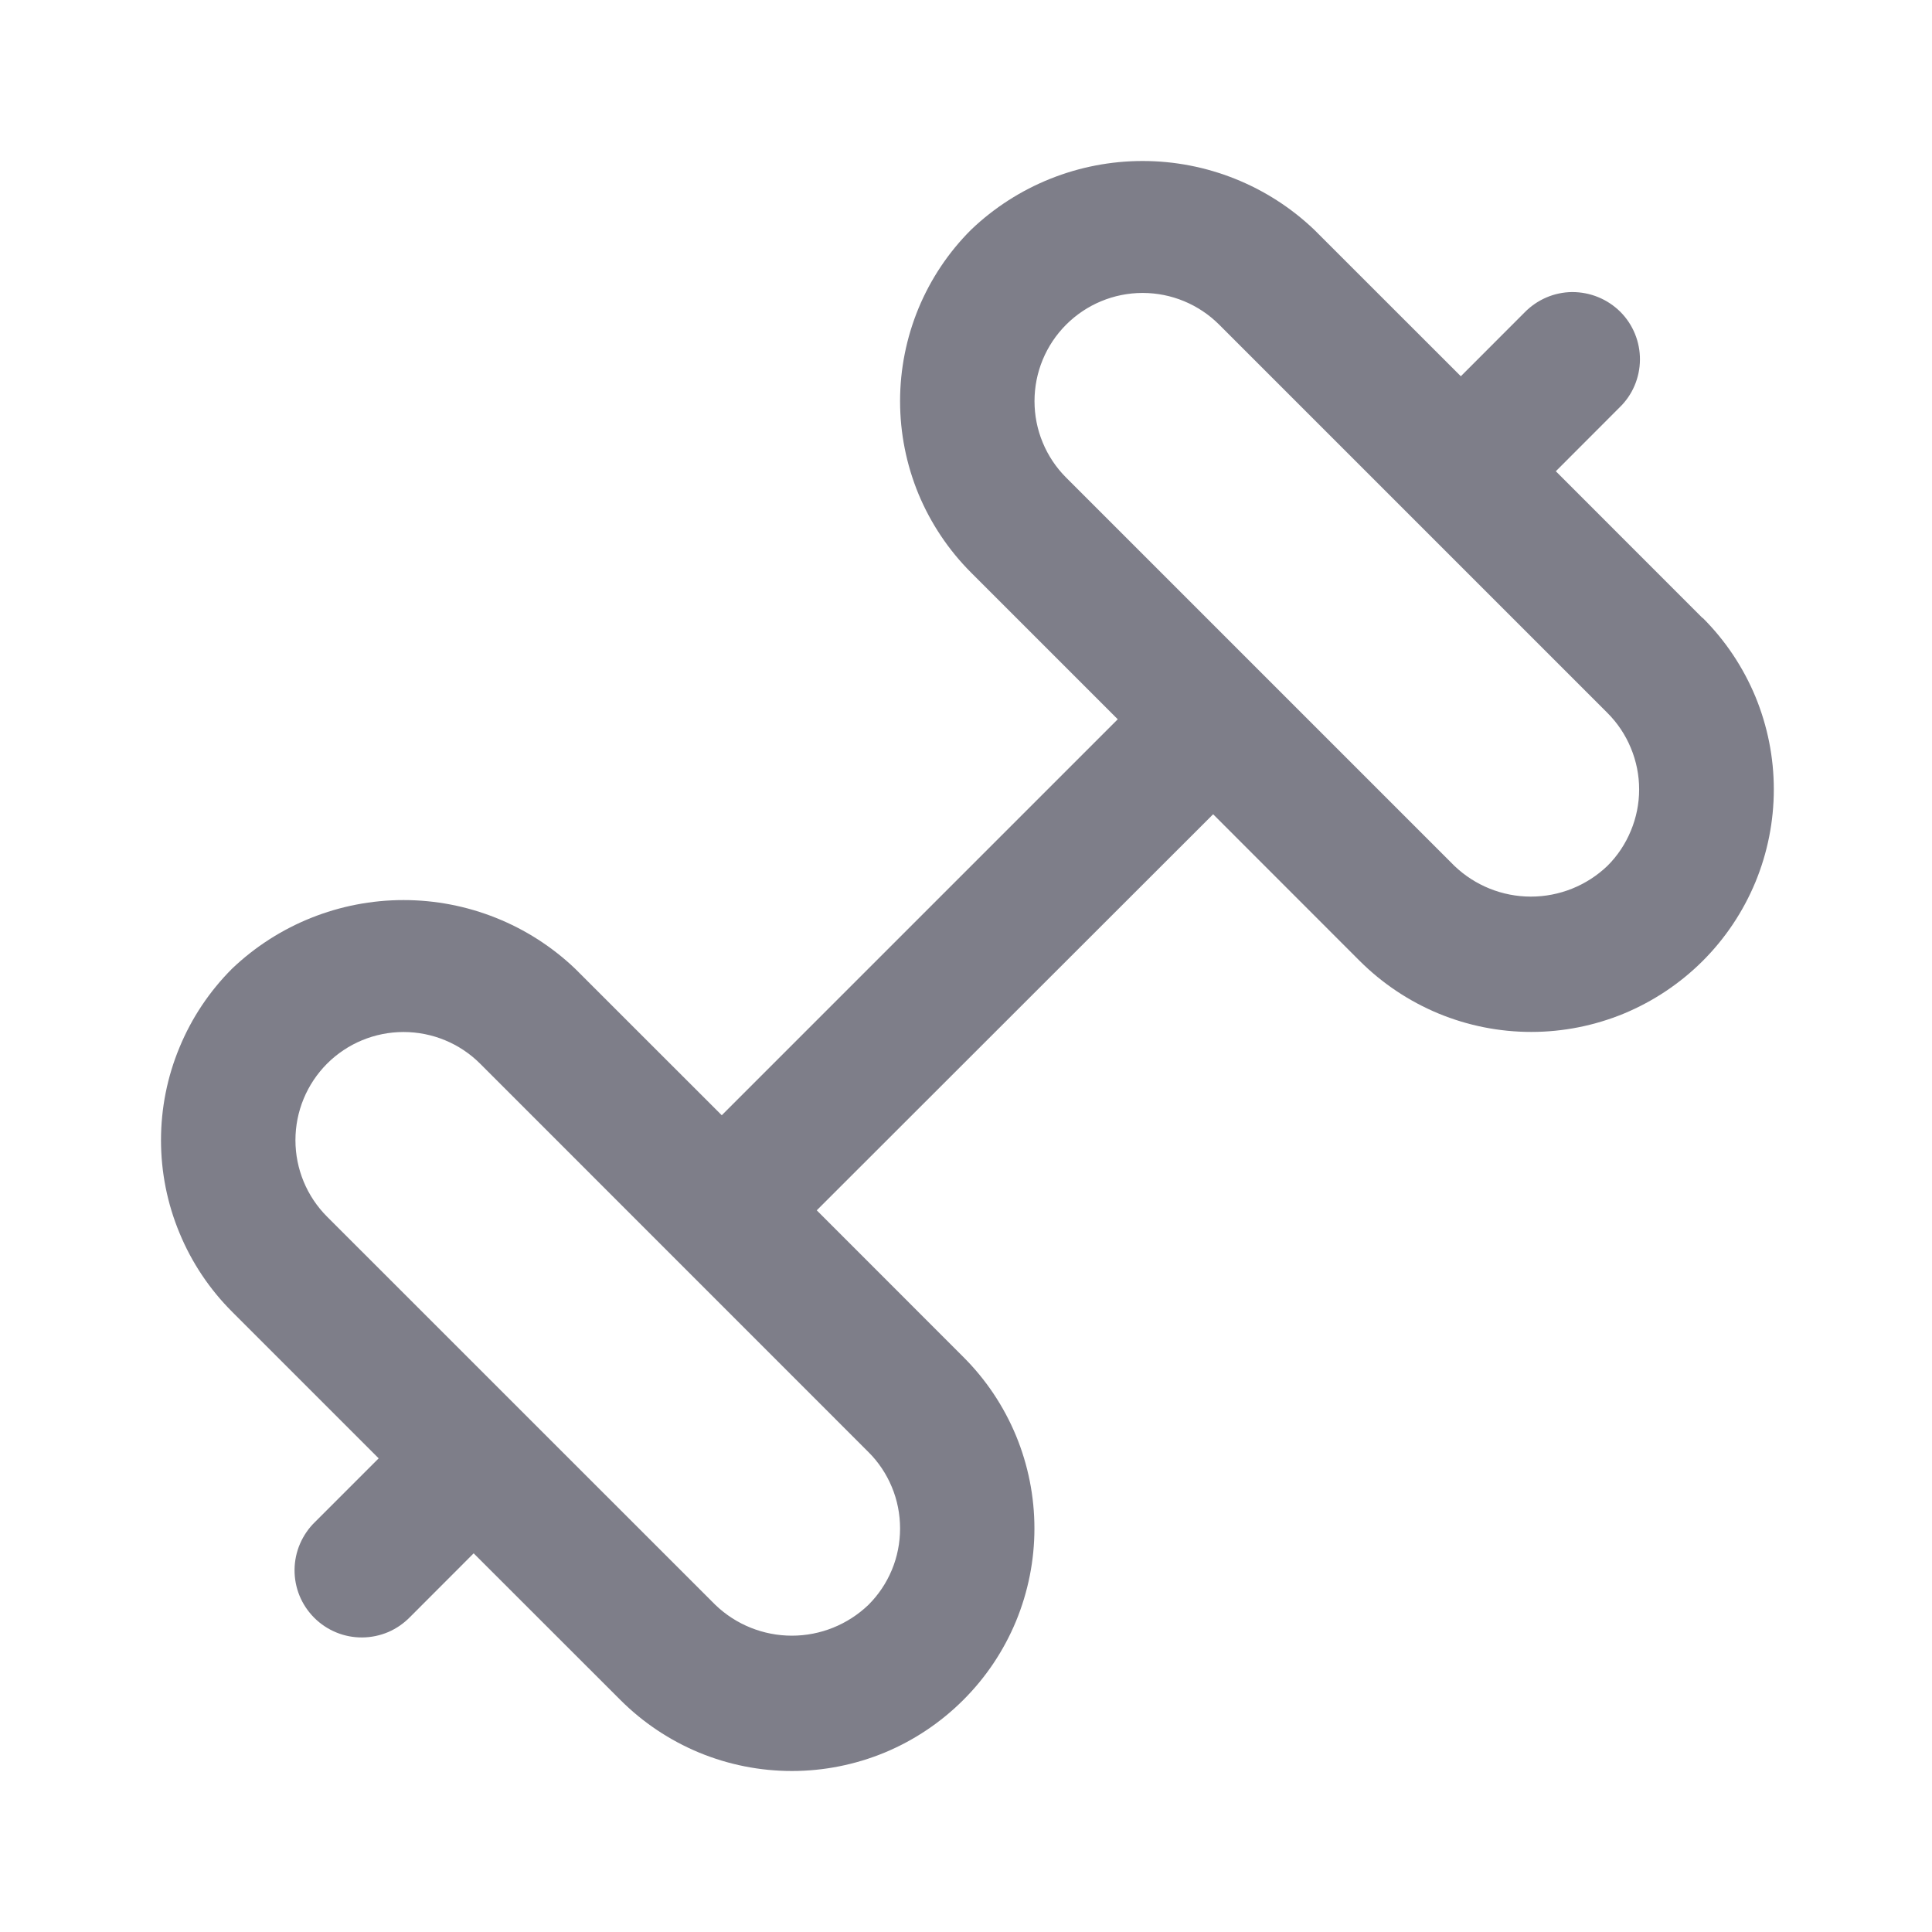 <svg width="24" height="24" viewBox="0 0 24 24" fill="none" xmlns="http://www.w3.org/2000/svg">
<path d="M21.148 7.676L19.327 5.854L20.117 5.063C20.197 4.986 20.261 4.894 20.304 4.793C20.348 4.691 20.371 4.581 20.372 4.47C20.373 4.36 20.352 4.25 20.31 4.147C20.268 4.044 20.206 3.951 20.128 3.873C20.049 3.795 19.956 3.733 19.853 3.691C19.751 3.649 19.641 3.628 19.53 3.628C19.419 3.629 19.31 3.652 19.208 3.696C19.106 3.74 19.014 3.804 18.937 3.883L18.147 4.674L16.325 2.853C15.75 2.305 14.988 2 14.194 2C13.401 2 12.638 2.305 12.064 2.853C11.784 3.132 11.562 3.464 11.41 3.83C11.259 4.196 11.181 4.588 11.181 4.983C11.181 5.379 11.259 5.771 11.41 6.137C11.562 6.502 11.784 6.834 12.064 7.114L13.885 8.935L8.966 13.854L7.144 12.033C6.57 11.486 5.807 11.181 5.013 11.181C4.22 11.181 3.457 11.486 2.883 12.033C2.603 12.313 2.381 12.645 2.23 13.011C2.078 13.376 2 13.768 2 14.164C2 14.56 2.078 14.952 2.23 15.317C2.381 15.683 2.603 16.015 2.883 16.295L4.704 18.116L3.914 18.906C3.834 18.983 3.771 19.076 3.727 19.177C3.683 19.279 3.66 19.389 3.659 19.5C3.658 19.61 3.679 19.72 3.721 19.823C3.763 19.925 3.825 20.018 3.904 20.097C3.982 20.175 4.075 20.237 4.178 20.279C4.28 20.321 4.39 20.342 4.501 20.341C4.612 20.34 4.721 20.317 4.823 20.274C4.925 20.23 5.017 20.166 5.094 20.087L5.884 19.296L7.706 21.117C7.986 21.397 8.318 21.619 8.684 21.771C9.049 21.922 9.441 22 9.837 22C10.232 22 10.624 21.922 10.99 21.771C11.355 21.619 11.687 21.397 11.967 21.117C12.247 20.838 12.469 20.506 12.621 20.14C12.772 19.774 12.85 19.383 12.85 18.987C12.85 18.591 12.772 18.199 12.621 17.834C12.469 17.468 12.247 17.136 11.967 16.857L10.146 15.035L15.07 10.115L16.891 11.937C17.171 12.216 17.503 12.438 17.869 12.59C18.234 12.741 18.626 12.819 19.022 12.819C19.417 12.819 19.809 12.741 20.175 12.59C20.54 12.438 20.872 12.216 21.152 11.937C21.432 11.657 21.654 11.325 21.806 10.959C21.957 10.594 22.035 10.202 22.035 9.806C22.035 9.41 21.957 9.019 21.806 8.653C21.654 8.288 21.432 7.955 21.152 7.676H21.148ZM11.181 18.987C11.181 19.164 11.147 19.339 11.079 19.502C11.011 19.665 10.912 19.813 10.787 19.937C10.531 20.182 10.191 20.319 9.837 20.319C9.483 20.319 9.142 20.182 8.887 19.937L4.063 15.114C3.811 14.862 3.67 14.52 3.67 14.164C3.67 13.807 3.811 13.466 4.063 13.213C4.315 12.961 4.657 12.82 5.013 12.82C5.37 12.82 5.712 12.961 5.964 13.213L10.787 18.037C10.912 18.161 11.011 18.309 11.079 18.473C11.147 18.636 11.181 18.811 11.181 18.987ZM19.968 10.756C19.712 11.001 19.372 11.138 19.017 11.138C18.663 11.138 18.323 11.001 18.067 10.756L13.244 5.933C13.119 5.808 13.02 5.66 12.953 5.497C12.885 5.334 12.851 5.159 12.851 4.983C12.851 4.626 12.992 4.285 13.244 4.033C13.496 3.781 13.838 3.639 14.194 3.639C14.551 3.639 14.893 3.781 15.145 4.033L19.968 8.856C20.093 8.981 20.192 9.129 20.259 9.292C20.327 9.455 20.362 9.63 20.362 9.806C20.362 9.983 20.327 10.157 20.259 10.32C20.192 10.483 20.093 10.632 19.968 10.756Z" fill="#7E7E89"/>
</svg>
